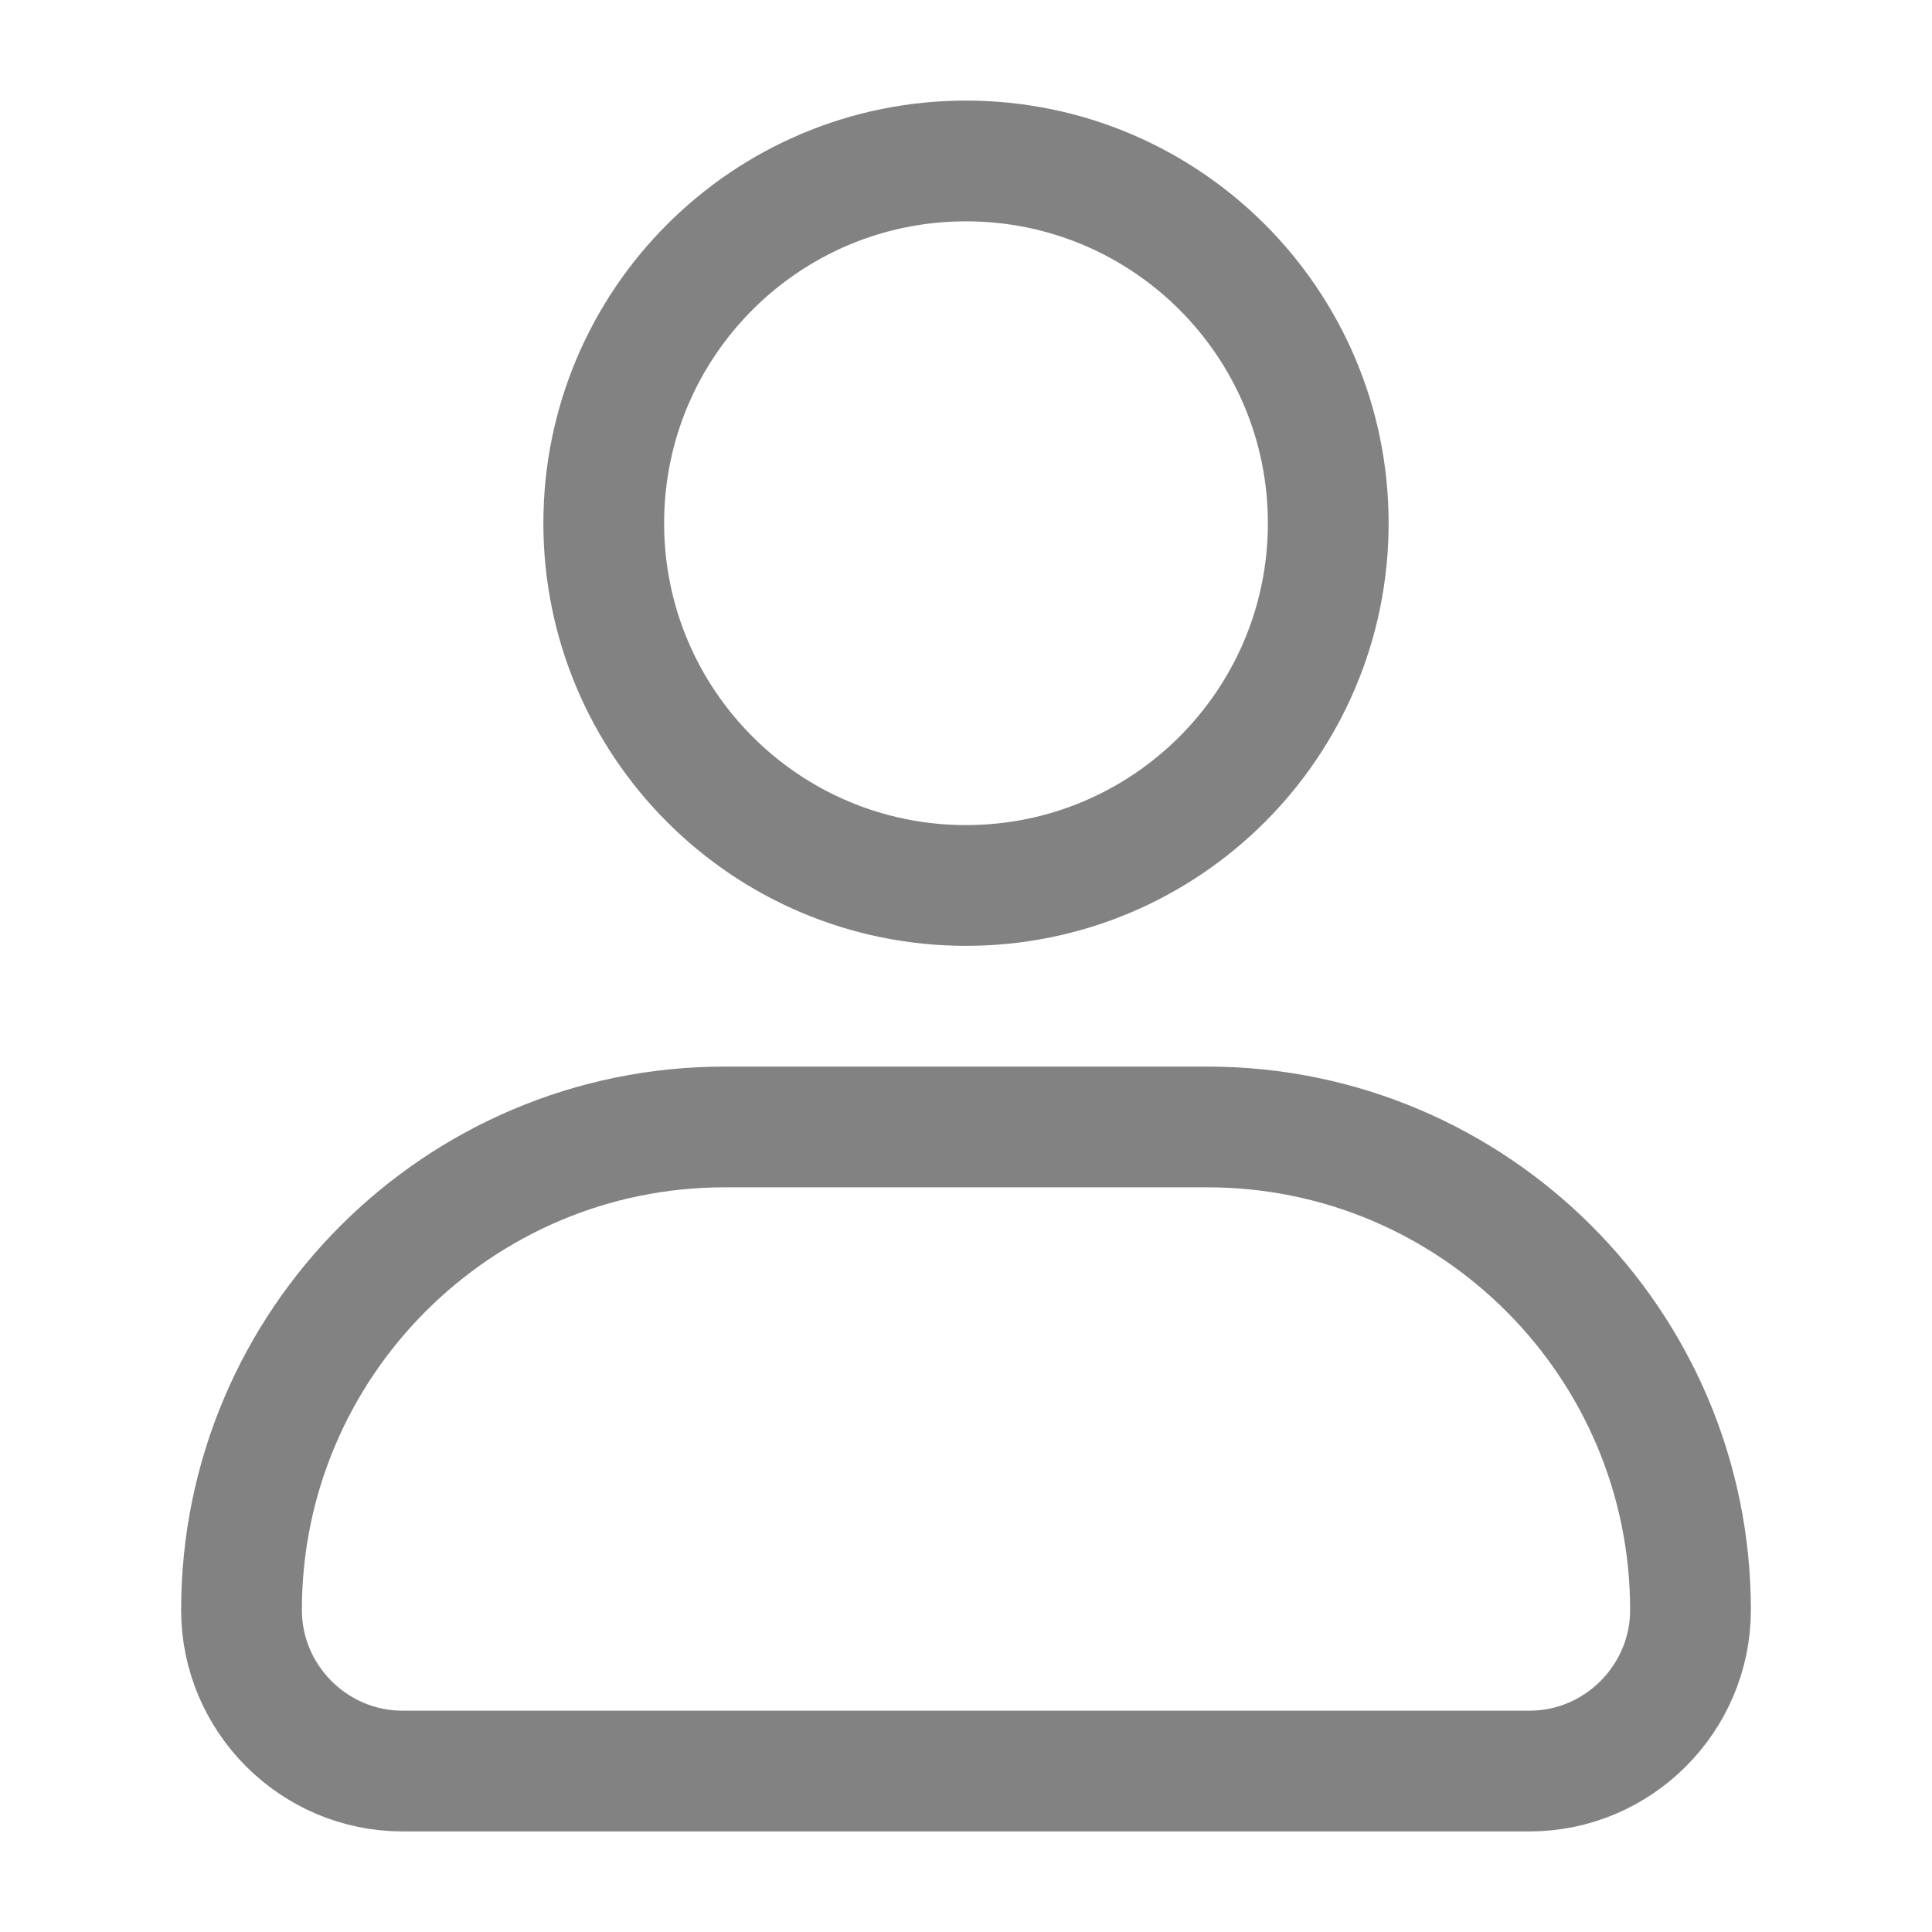 <svg width="16" height="16" viewBox="0 0 16 16" fill="none" xmlns="http://www.w3.org/2000/svg">
<path d="M8 7.333C9.657 7.333 11 5.99 11 4.333C11 2.676 9.657 1.333 8 1.333C6.343 1.333 5 2.676 5 4.333C5 5.99 6.343 7.333 8 7.333Z" stroke="#828282" stroke-miterlimit="10" stroke-linecap="round" stroke-linejoin="round"/>
<path d="M12.667 14.667H3.333C2.6 14.667 2 14.067 2 13.333C2 11.127 3.793 9.333 6 9.333H10C12.207 9.333 14 11.127 14 13.333C14 14.067 13.4 14.667 12.667 14.667Z" stroke="#828282" stroke-miterlimit="10" stroke-linecap="round" stroke-linejoin="round"/>
</svg>
